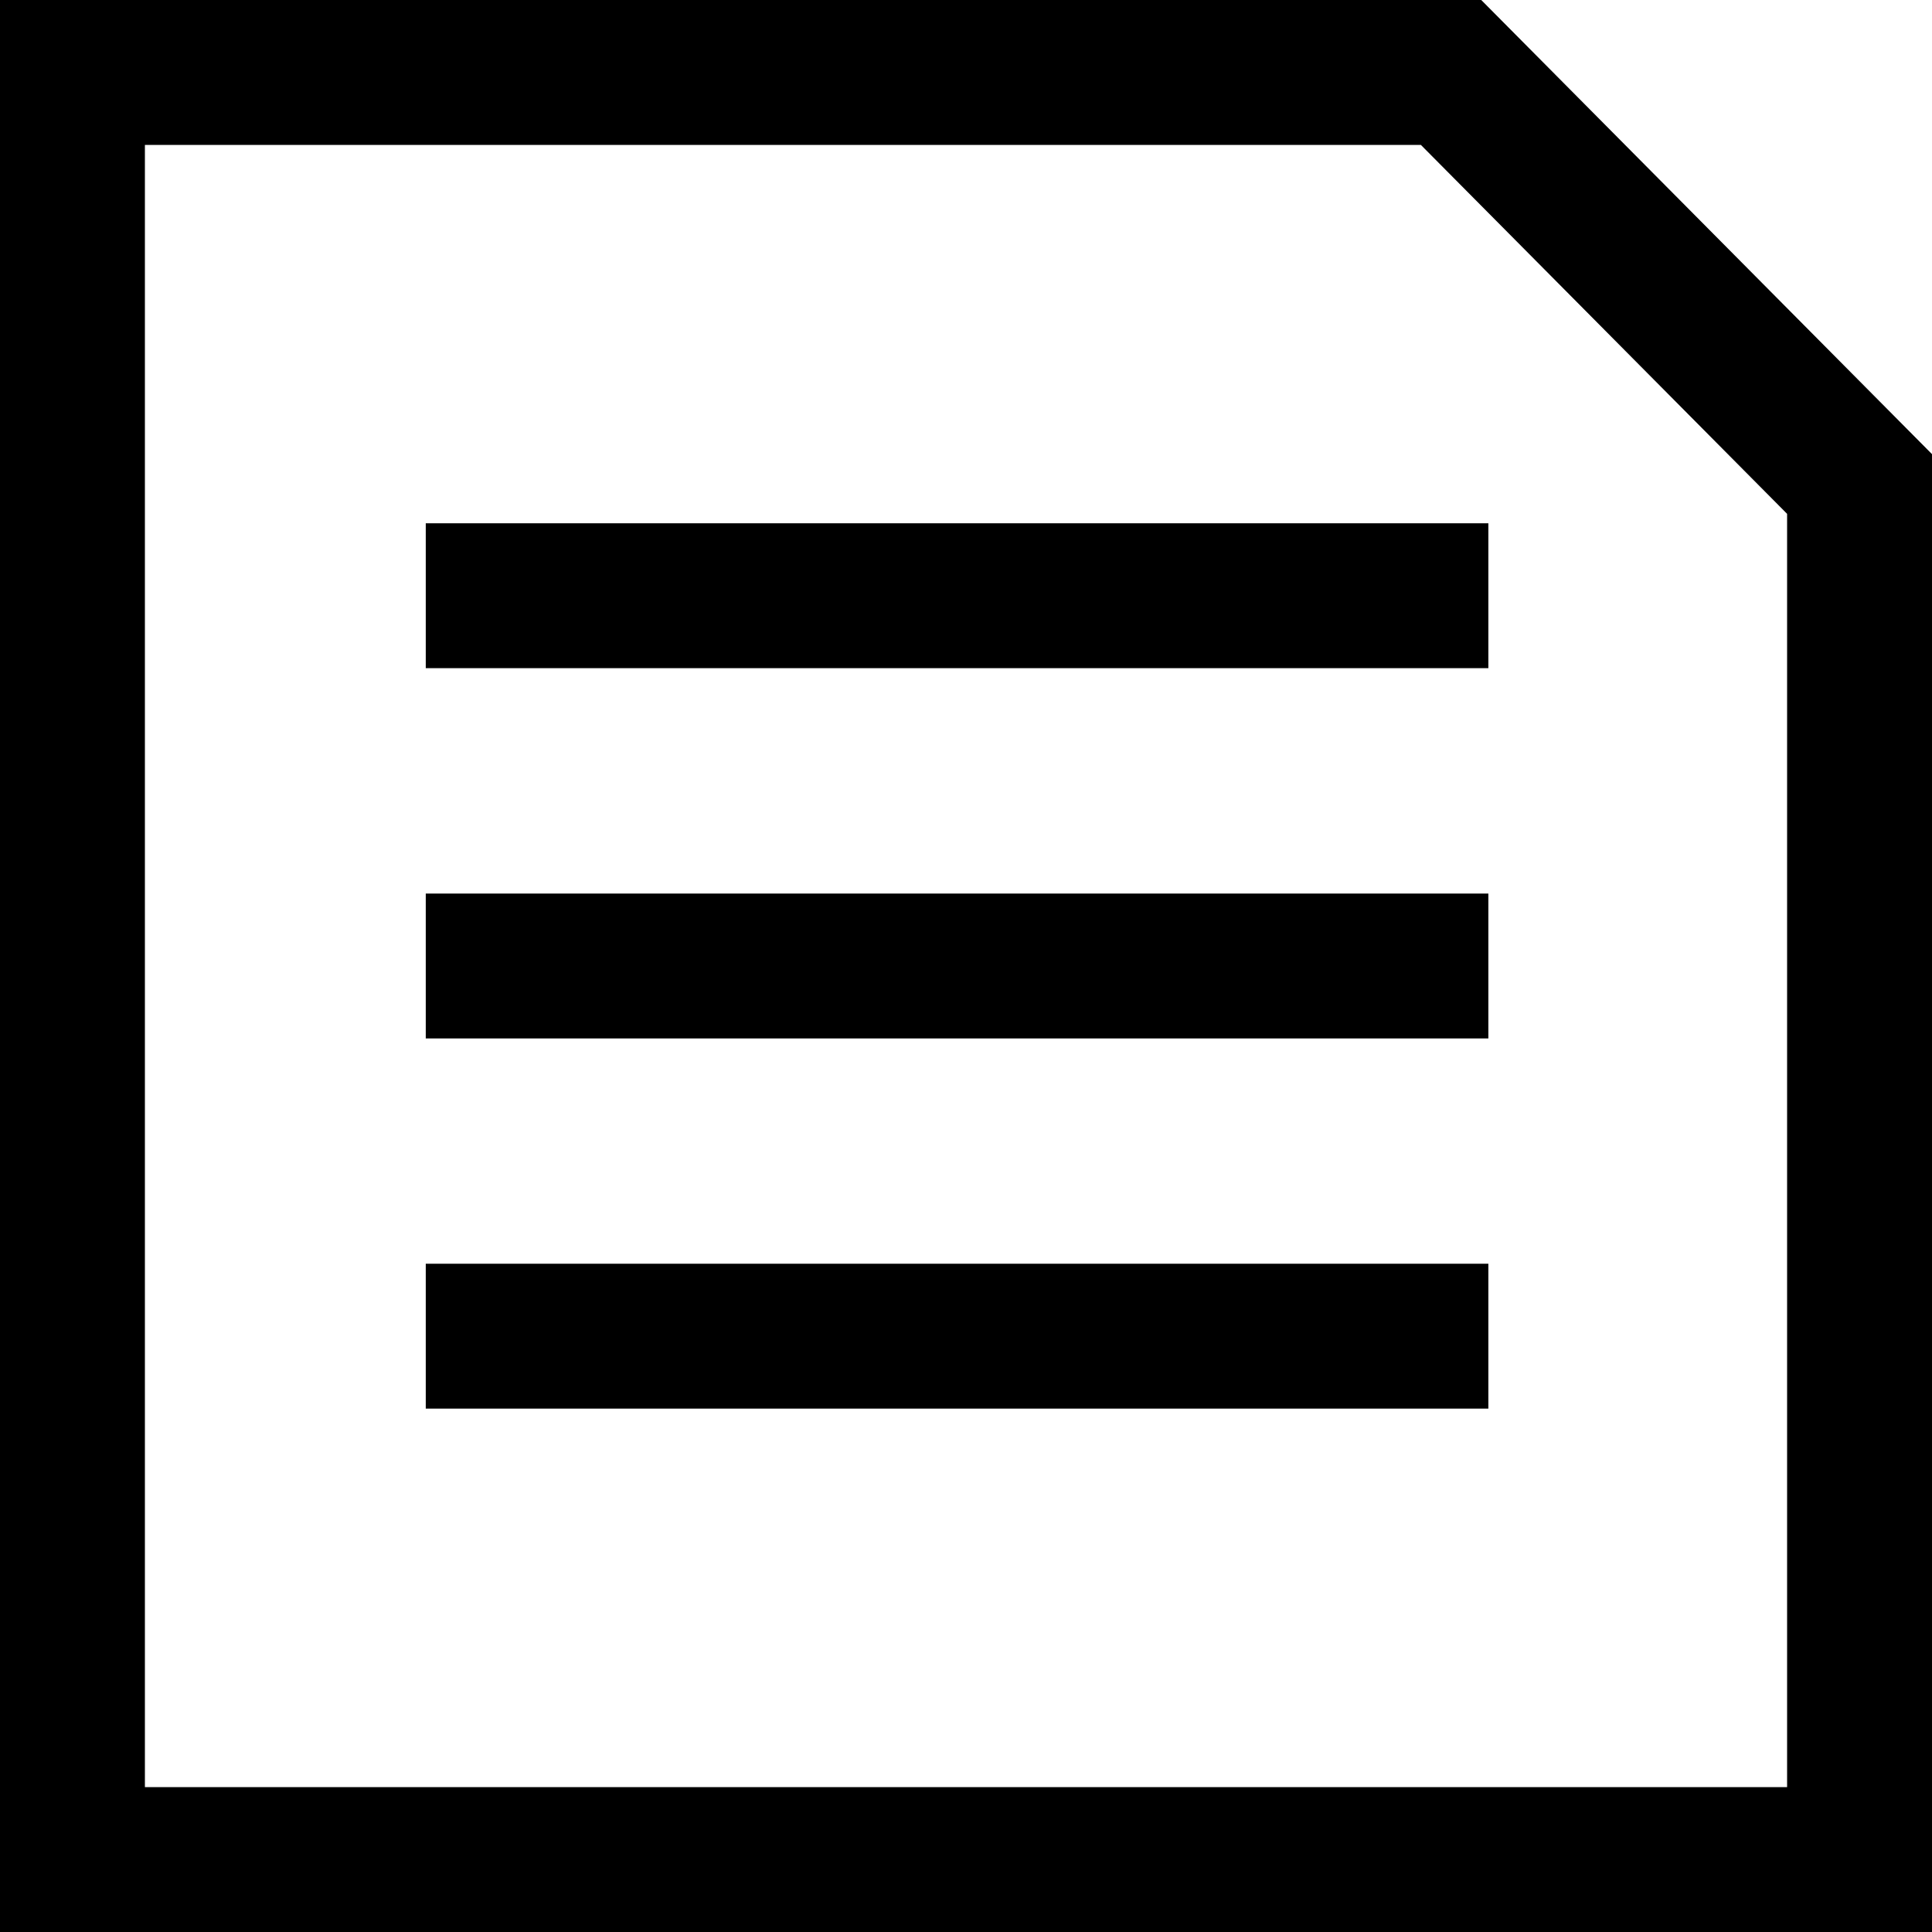 <svg xmlns="http://www.w3.org/2000/svg" width="32" height="32" viewBox="0 0 32 32">
  <path fill-rule="evenodd" d="M24.534,0 L32,7.522 L32,32 L0,32 L0,0 L24.534,0 Z M23.534,2.4 L2.4,2.4 L2.4,29.6 L29.6,29.6 L29.6,8.511 L23.534,2.4 Z M24.652,20.931 L24.652,23.331 L7.052,23.331 L7.052,20.931 L24.652,20.931 Z M24.652,14.8 L24.652,17.2 L7.052,17.2 L7.052,14.8 L24.652,14.8 Z M24.652,8.667 L24.652,11.067 L7.052,11.067 L7.052,8.667 L24.652,8.667 Z"/>
</svg>
